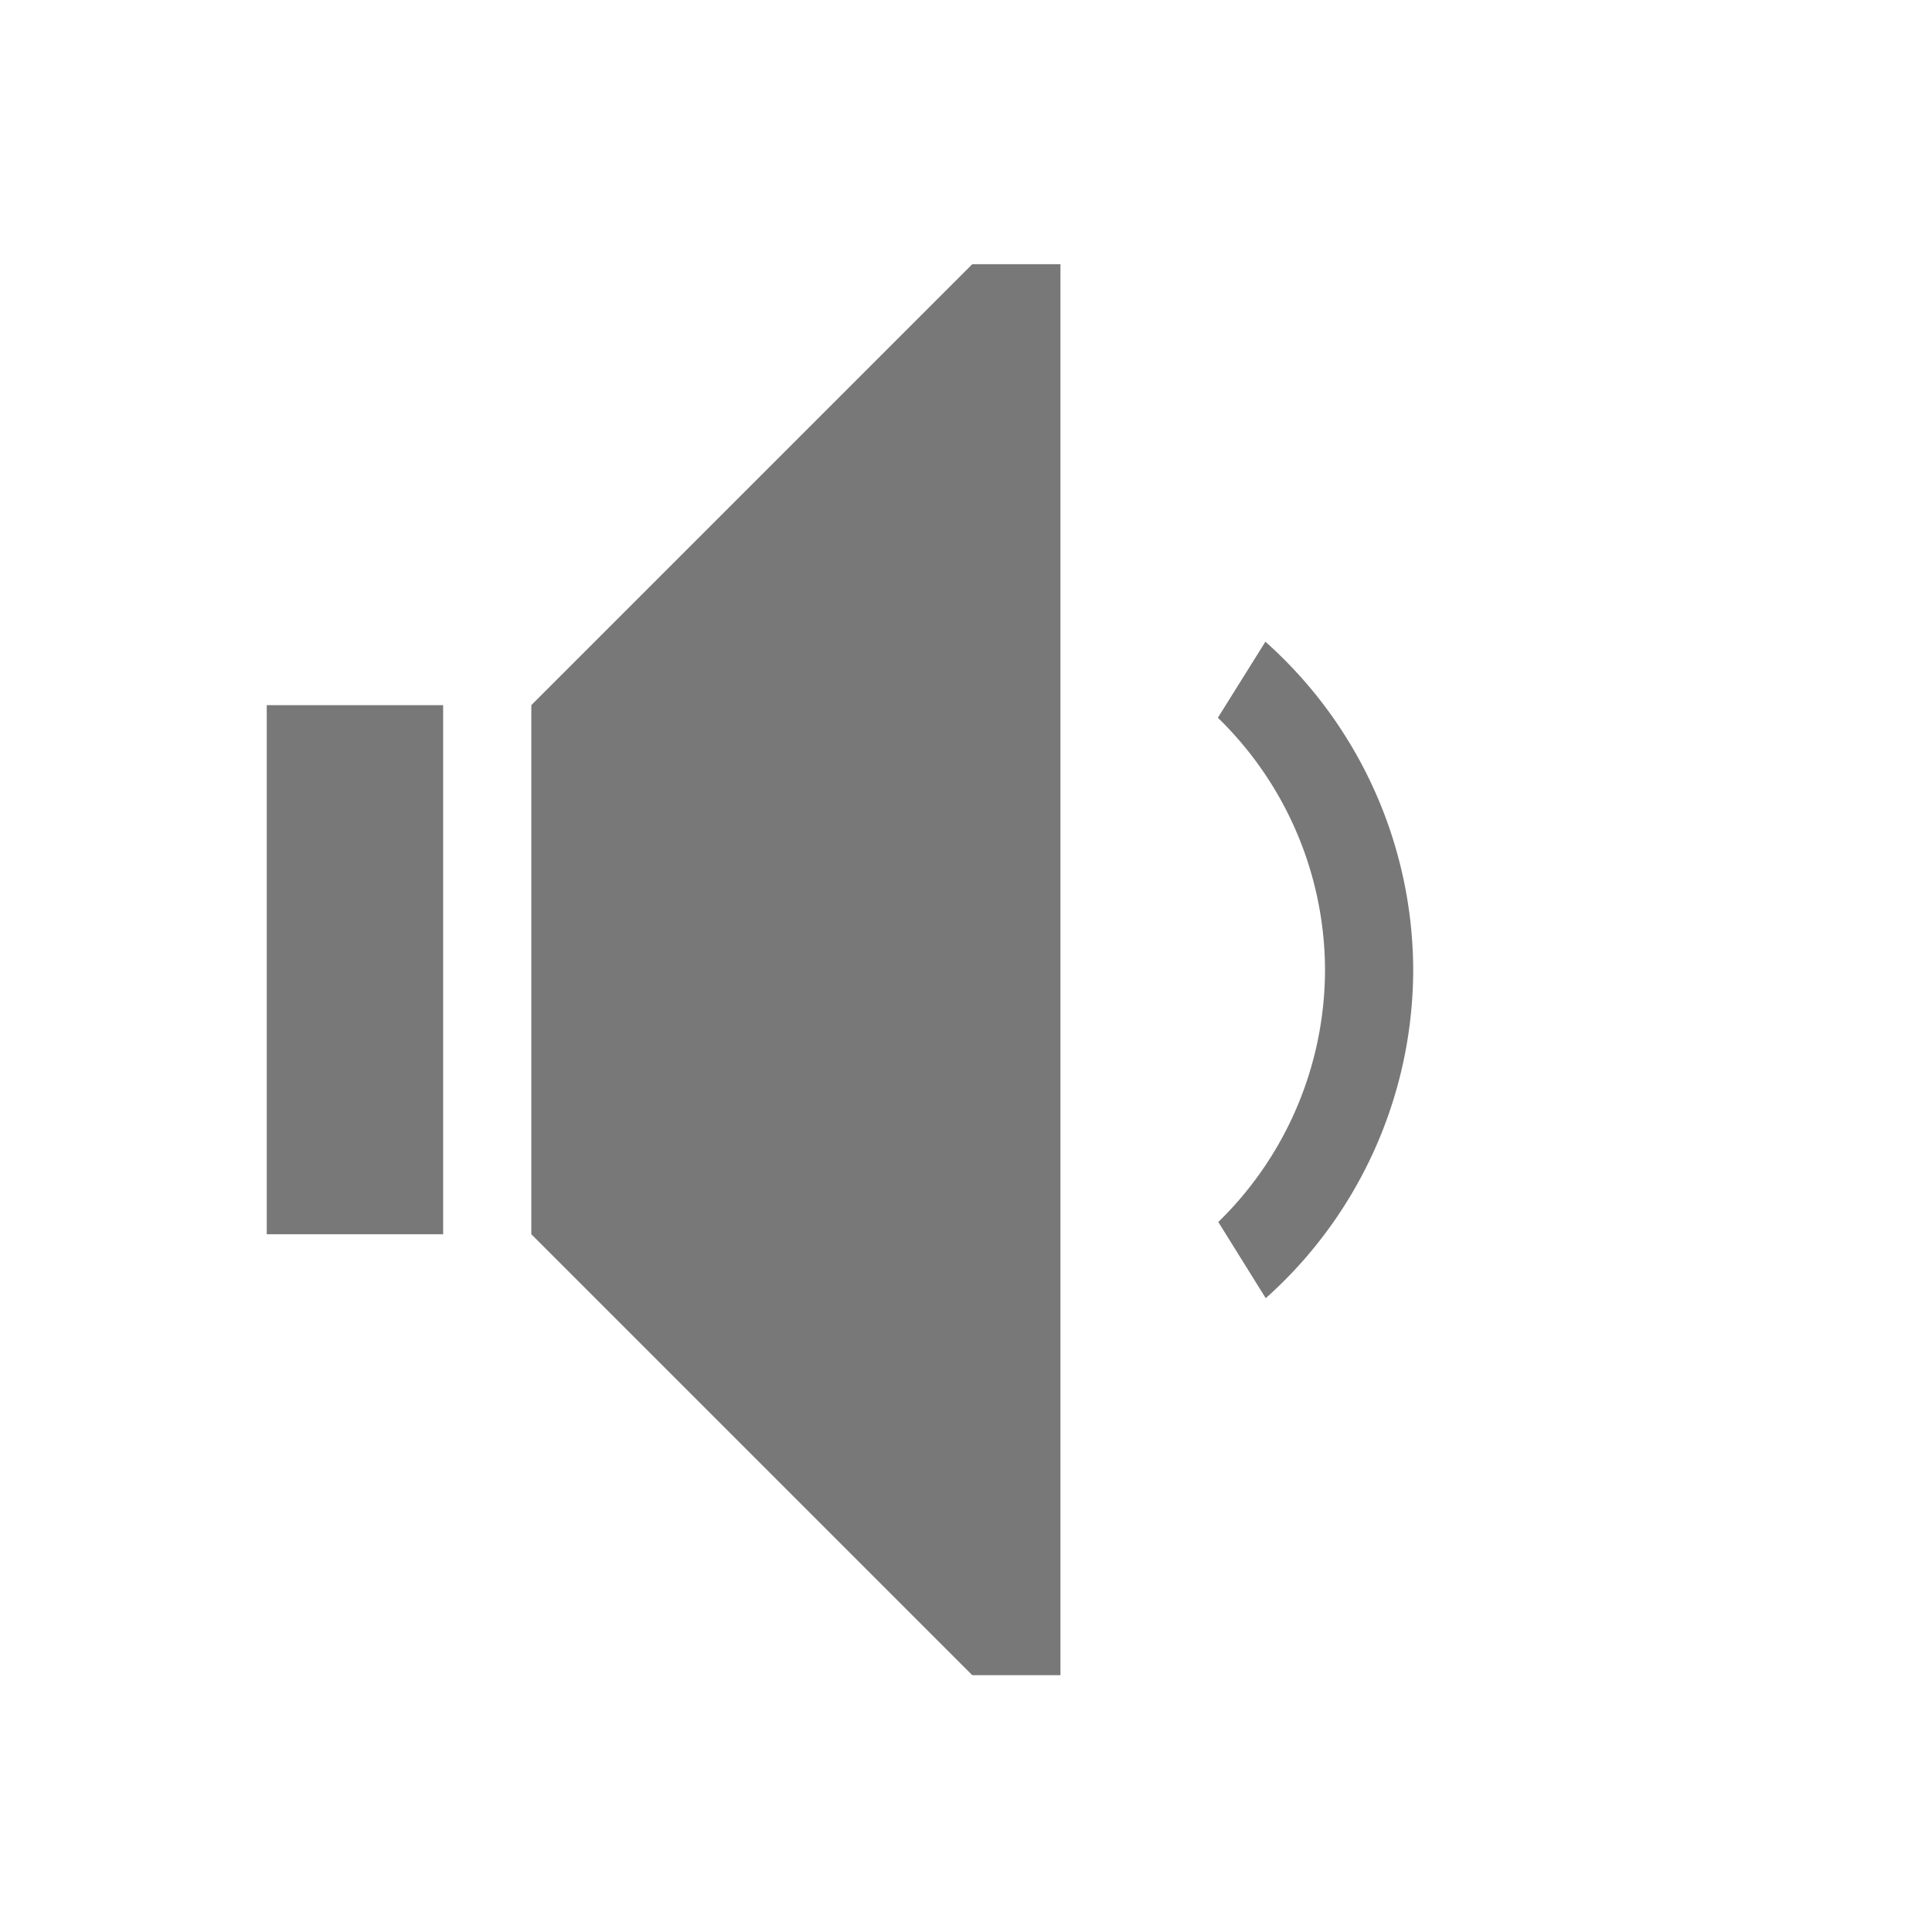 <?xml version="1.0" encoding="UTF-8" standalone="no"?>
<svg
   xmlns:dc="http://purl.org/dc/elements/1.1/"
   xmlns:cc="http://creativecommons.org/ns#"
   xmlns:rdf="http://www.w3.org/1999/02/22-rdf-syntax-ns#"
   xmlns:svg="http://www.w3.org/2000/svg"
   xmlns="http://www.w3.org/2000/svg"
   xmlns:sodipodi="http://sodipodi.sourceforge.net/DTD/sodipodi-0.dtd"
   xmlns:inkscape="http://www.inkscape.org/namespaces/inkscape"
   inkscape:version="1.0alpha (9dee831, 2019-01-15)"
   height="512"
   width="512"
   sodipodi:docname="indicator-sound-switcher-symbolic.svg"
   id="svg4"
   version="1.1"
   class="svg-inline--fa fa-volume-down fa-w-12 fa-9x"
   viewBox="0 0 512 512"
   role="img"
   data-icon="volume-down"
   data-prefix="fas"
   focusable="false"
   aria-hidden="true">
  <defs
     id="defs8" />
  <sodipodi:namedview
     inkscape:current-layer="svg4"
     inkscape:window-maximized="0"
     inkscape:window-y="315"
     inkscape:window-x="1425"
     inkscape:cy="262.64785"
     inkscape:cx="247.55315"
     inkscape:zoom="1.3437791"
     showgrid="false"
     id="namedview6"
     inkscape:window-height="1159"
     inkscape:window-width="2238"
     inkscape:pageshadow="2"
     inkscape:pageopacity="0"
     guidetolerance="10"
     gridtolerance="10"
     objecttolerance="10"
     borderopacity="1"
     inkscape:document-rotation="0"
     bordercolor="#666666"
     pagecolor="#ffffff" />
  <path
     id="path22"
     d="M 0.582,-0.098 H 514.737 V 514.057 H 0.582 Z"
     fill="none"
     inkscape:connector-curvature="0"
     style="opacity:1;stroke-width:23.371;stop-opacity:1" />
  <path
     inkscape:connector-curvature="0"
     d="m 335.344,170.064 -12.597,20.146 a 93.483,93.483 0 0 1 28.395,66.77 93.483,93.483 0 0 1 -28.279,66.864 l 12.573,20.192 a 116.853,116.853 0 0 0 39.076,-87.056 116.853,116.853 0 0 0 -39.169,-86.916 z"
     id="path24"
     style="opacity:1;fill:#787878;fill-opacity:1;stroke-width:23.371;stop-opacity:1" />
  <path
     inkscape:connector-curvature="0"
     d="M 257.66,70.014 140.806,186.868 v 140.224 l 116.853,116.853 h 23.371 V 70.014 Z M 70.694,186.868 V 327.092 H 117.436 V 186.868 Z"
     id="path852"
     style="opacity:1;fill:#787878;fill-opacity:1;stroke-width:23.371;stop-opacity:1" />
</svg>
